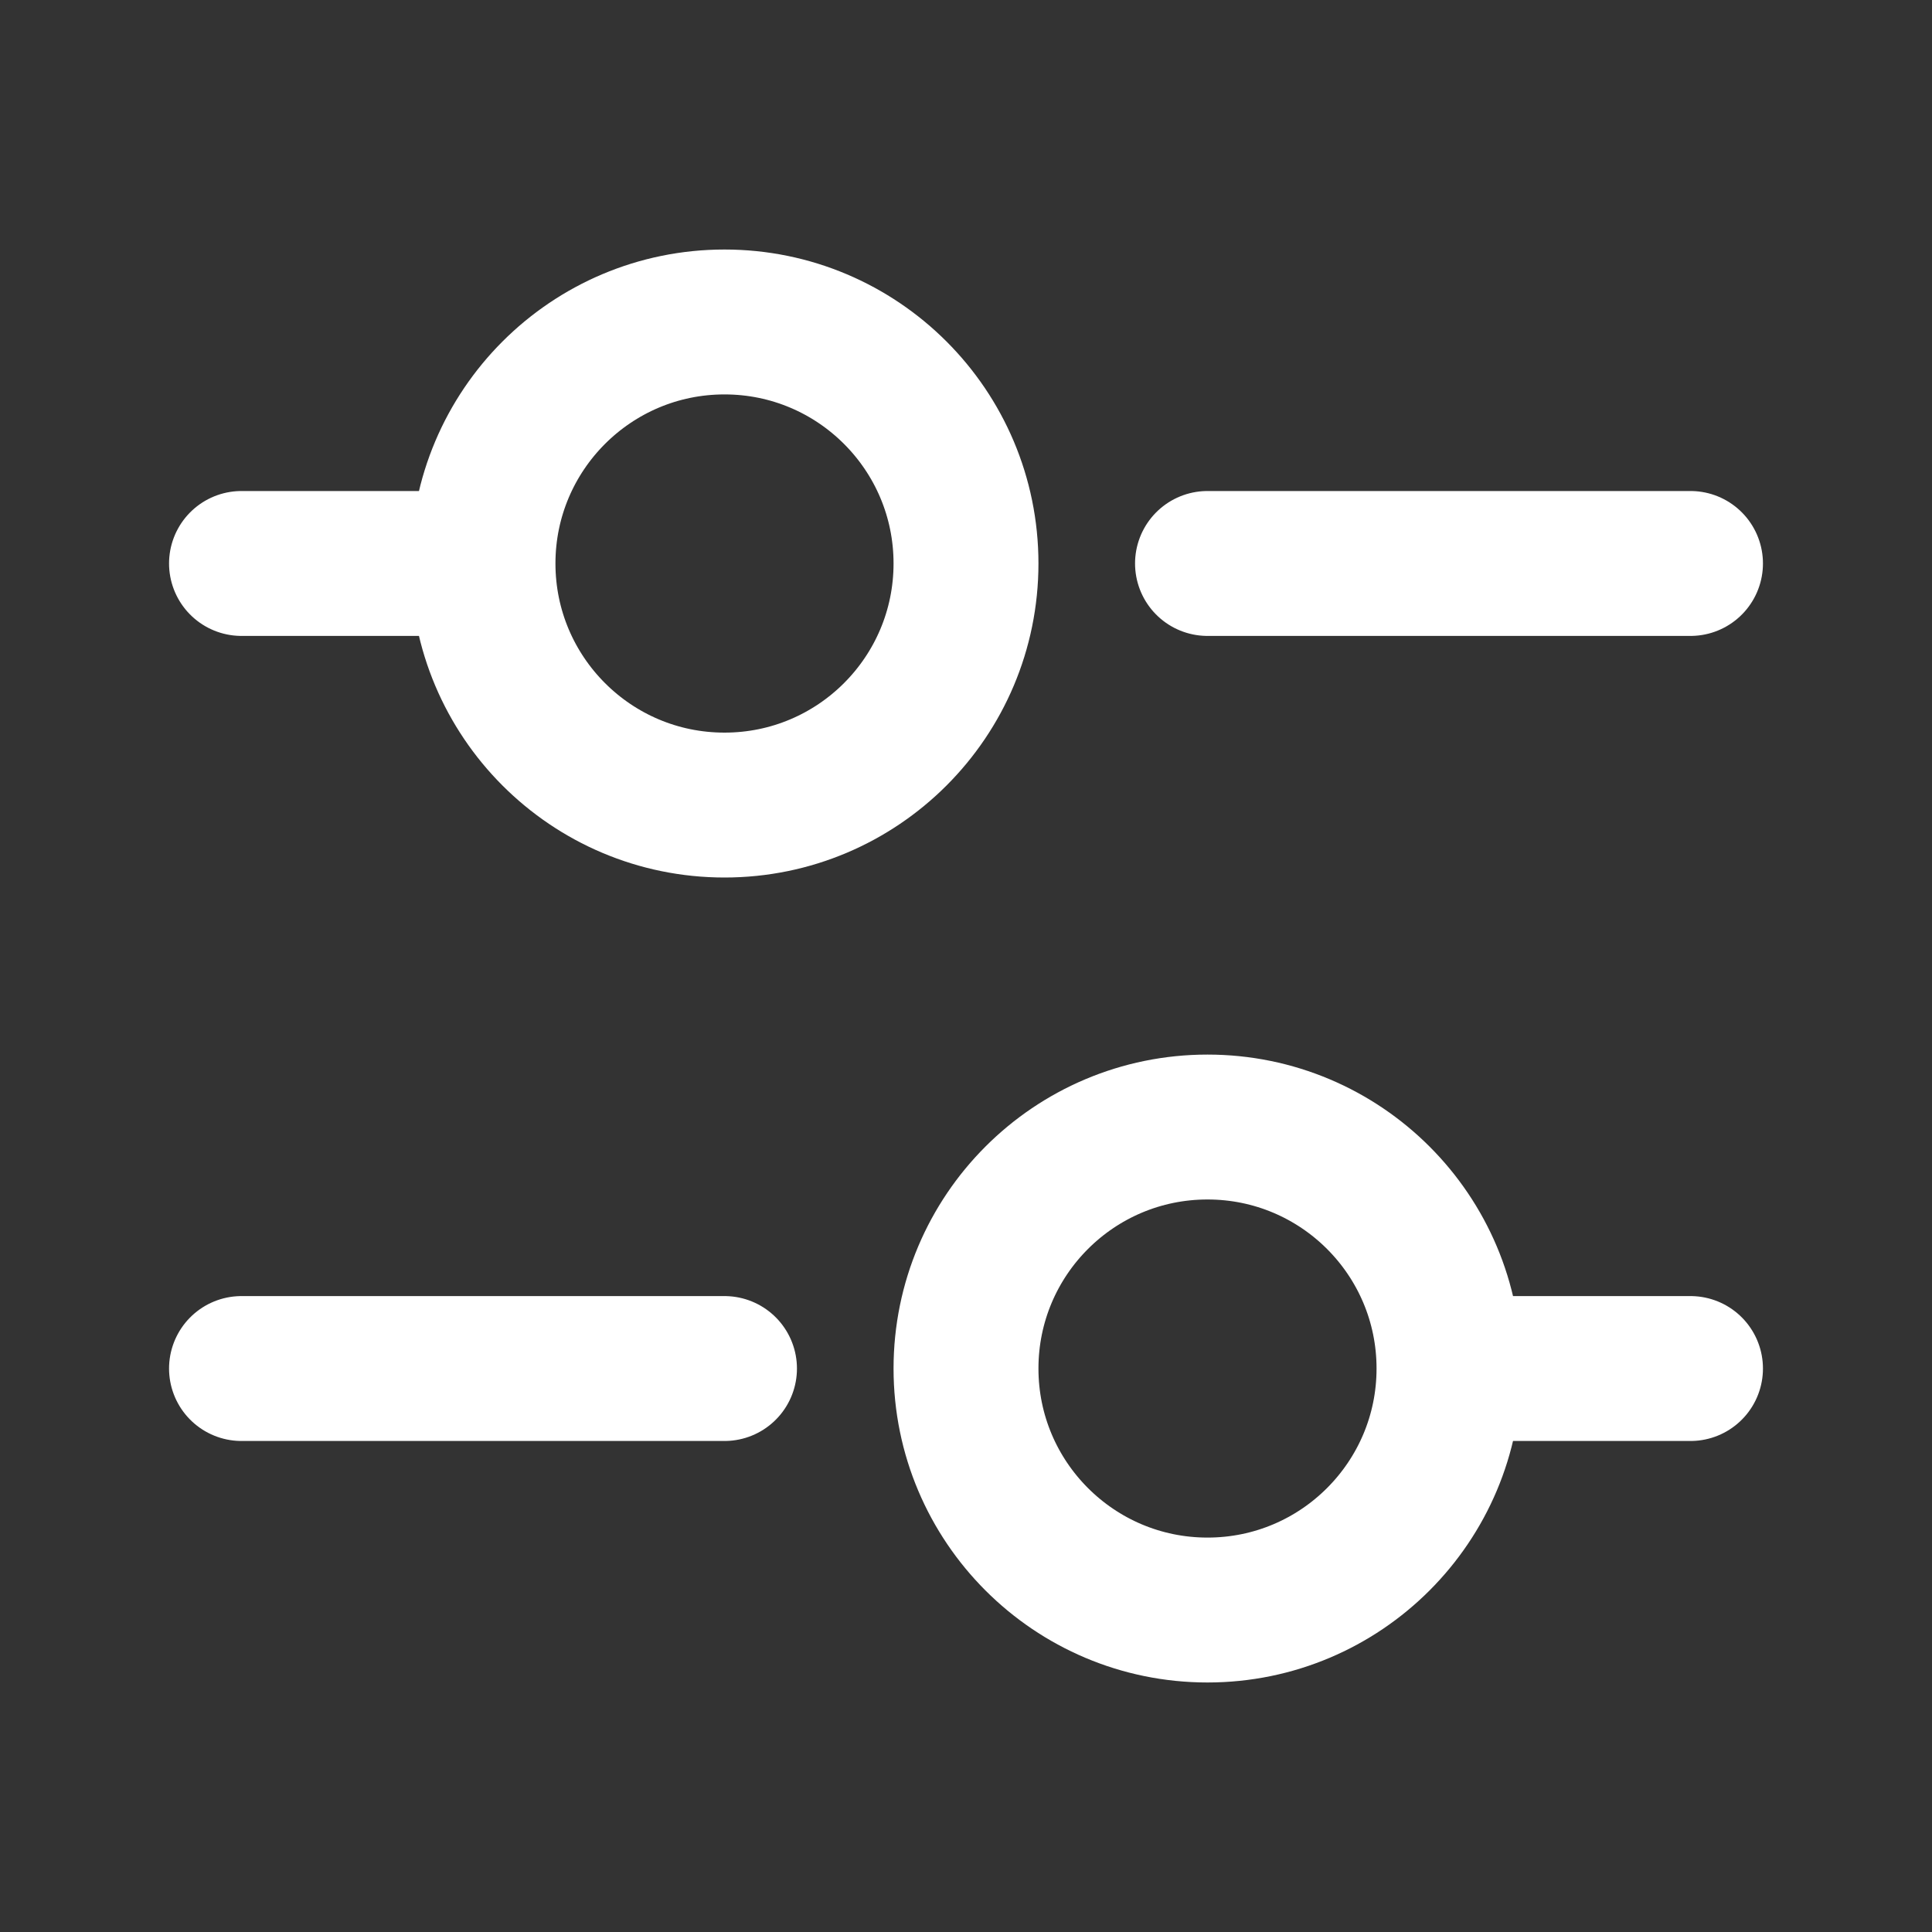 <svg width="20" height="20" viewBox="0 0 20 20" fill="none" xmlns="http://www.w3.org/2000/svg">
<rect x="0" y="0" width="20" height="20" fill="#333333" stroke="none"/>
<path d="M2.5 5.833H5M5 5.833C5 7.214 6.119 8.334 7.5 8.334C8.881 8.334 10 7.214 10 5.833C10 4.453 8.881 3.333 7.5 3.333C6.119 3.333 5 4.453 5 5.833ZM2.5 14.167H7.5M15 14.167L17.5 14.167M15 14.167C15 15.547 13.881 16.667 12.5 16.667C11.119 16.667 10 15.547 10 14.167C10 12.786 11.119 11.667 12.5 11.667C13.881 11.667 15 12.786 15 14.167ZM12.5 5.833L17.5 5.833" stroke="white" stroke-width="1.5" stroke-linecap="round"/>
</svg>
